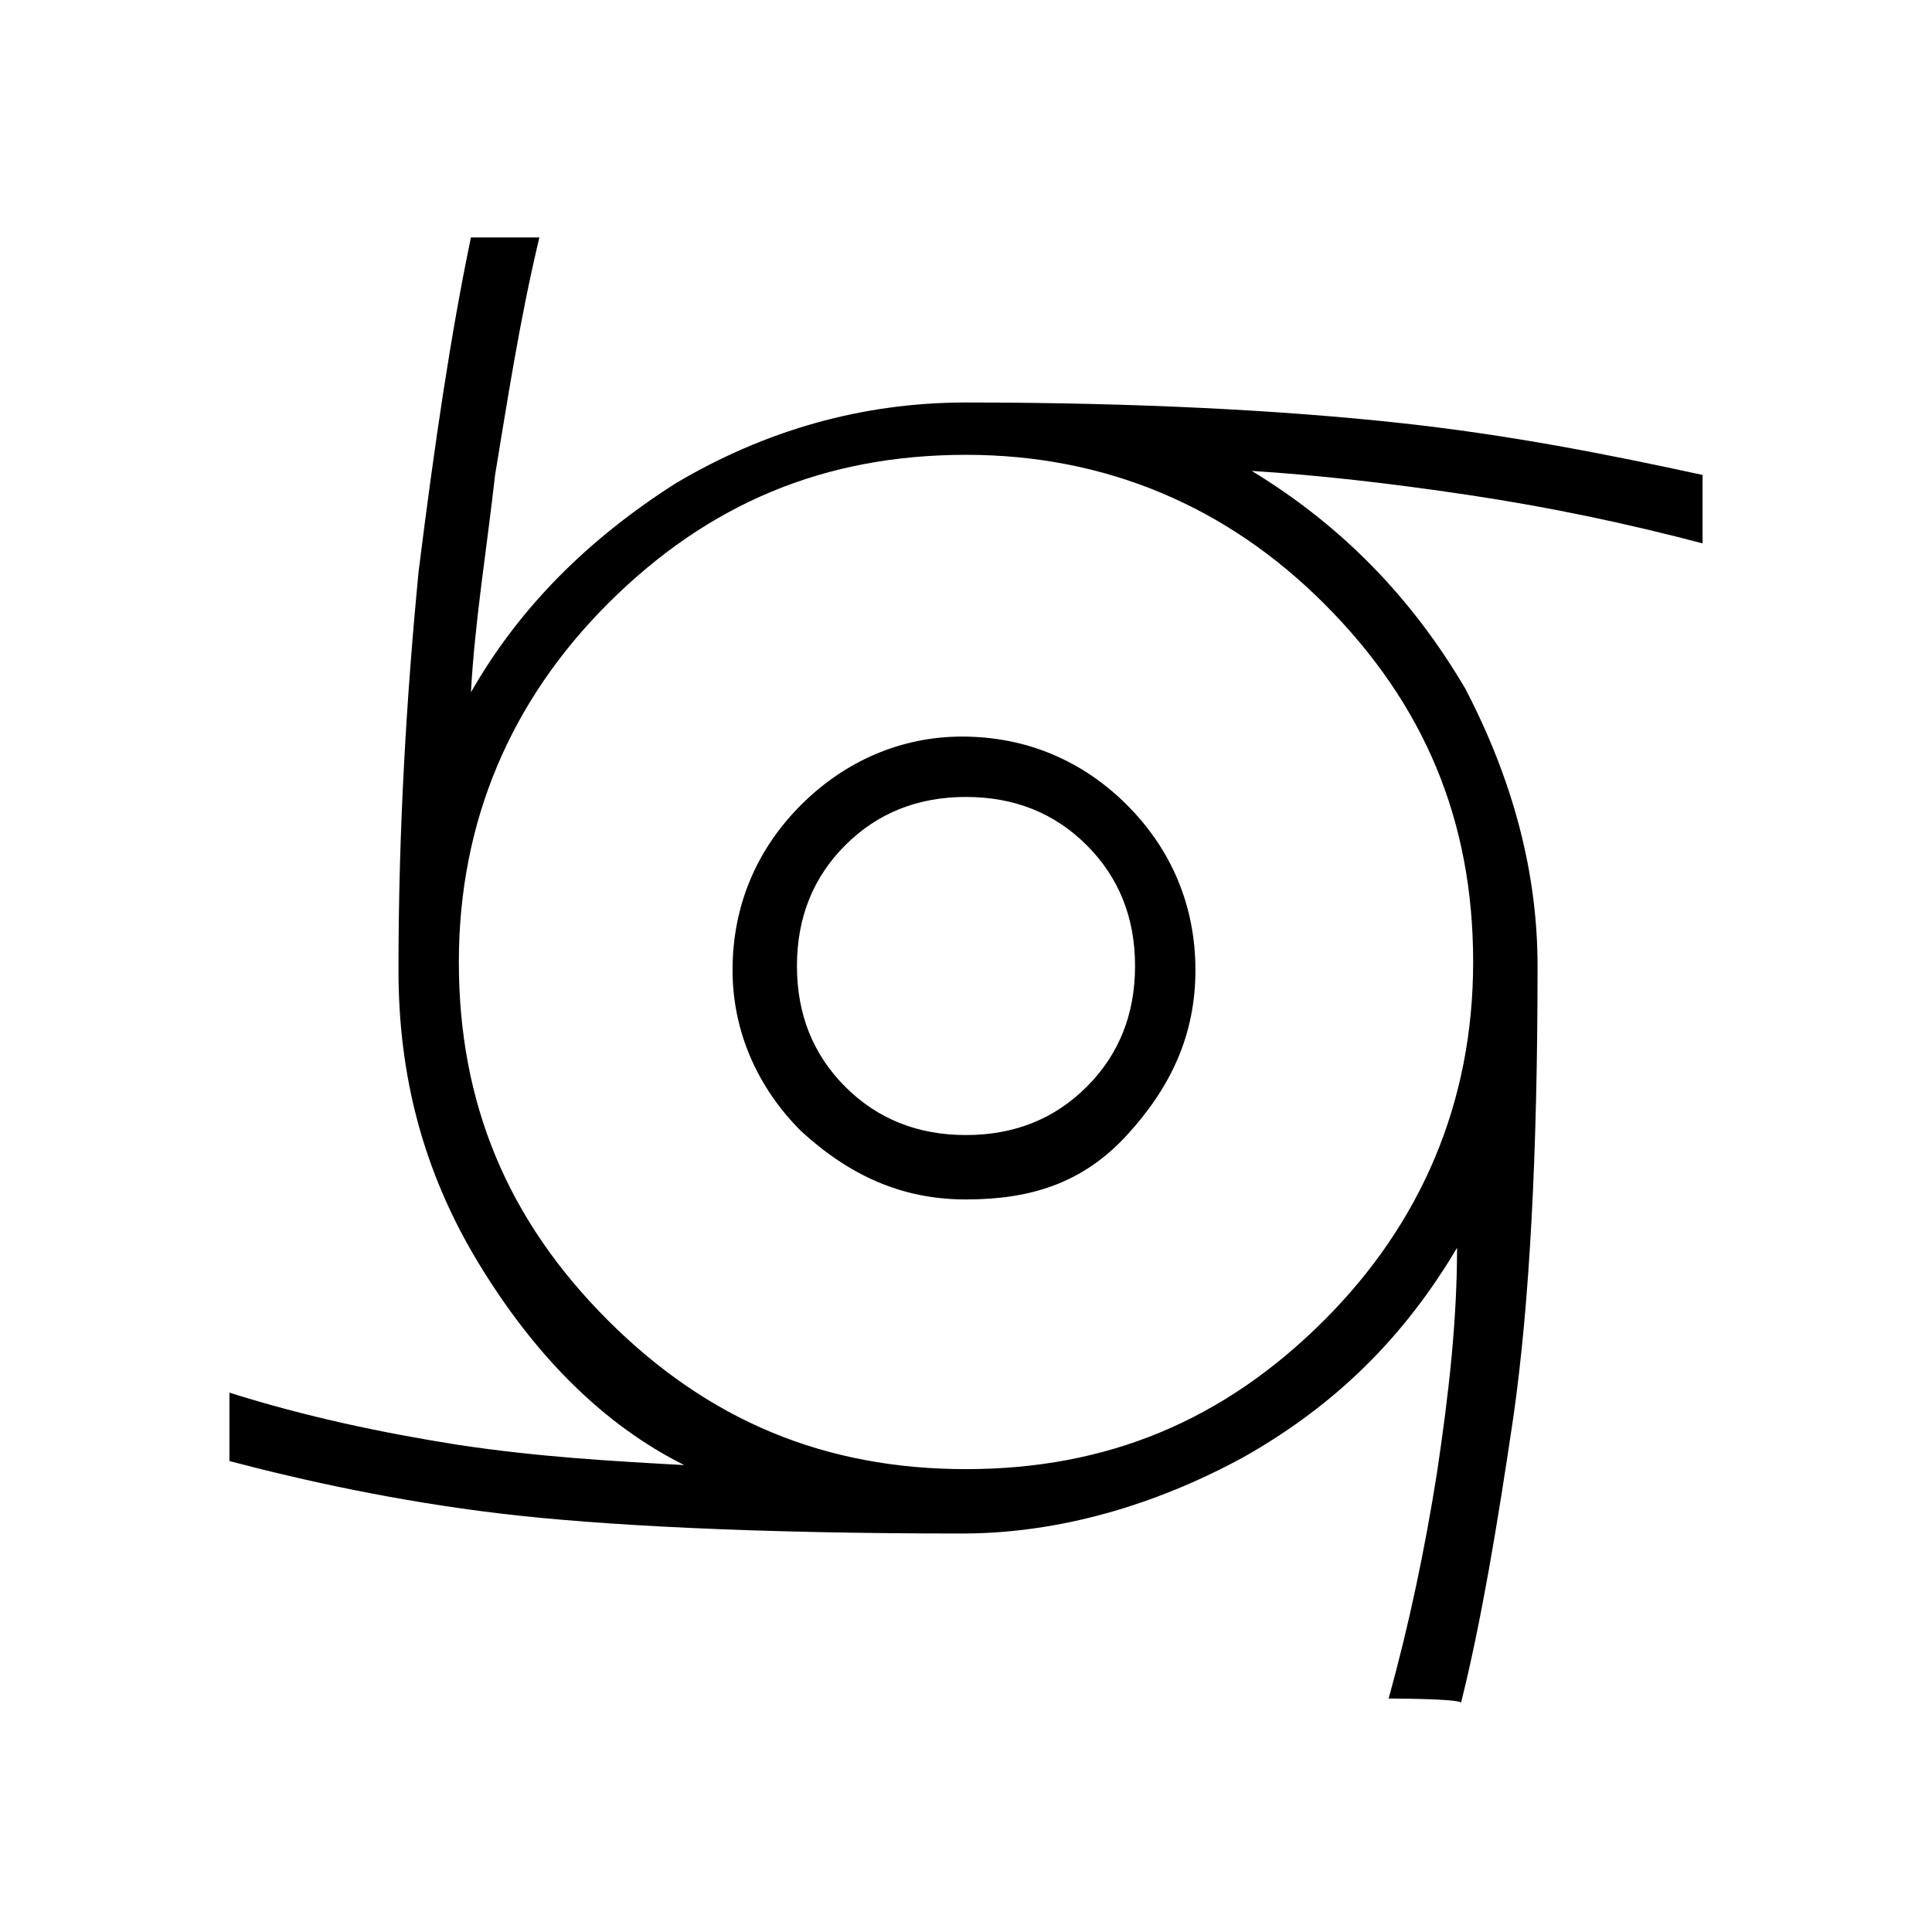<?xml version="1.0" encoding="utf-8"?>
<!-- Generator: Adobe Illustrator 26.3.1, SVG Export Plug-In . SVG Version: 6.00 Build 0)  -->
<svg version="1.1" id="Слой_1" xmlns="http://www.w3.org/2000/svg" xmlns:xlink="http://www.w3.org/1999/xlink" x="0px" y="0px"
	 viewBox="0 0 48 48" style="enable-background:new 0 0 48 48;" xml:space="preserve">
<path d="M24,29.8c-1.6,0-2.9-0.6-4.1-1.7c-1.1-1.1-1.7-2.5-1.7-4c0-1.6,0.6-3,1.7-4.1s2.5-1.7,4-1.7c1.6,0,3,0.6,4.1,1.7
	s1.7,2.5,1.7,4.1S29.1,27,28,28.2S25.6,29.8,24,29.8z M24,28.2c1.2,0,2.2-0.4,3-1.2c0.8-0.8,1.2-1.8,1.2-3s-0.4-2.2-1.2-3
	c-0.8-0.8-1.8-1.2-3-1.2s-2.2,0.4-3,1.2c-0.8,0.8-1.2,1.8-1.2,3s0.4,2.2,1.2,3C21.8,27.8,22.8,28.2,24,28.2z M34.5,42.2
	c0.5-1.8,0.9-3.7,1.2-5.6c0.3-2,0.5-3.8,0.5-5.6c-1.3,2.2-3,3.9-5.3,5.2c-2.2,1.2-4.6,1.9-7,1.9c-5.1,0-9-0.2-11.5-0.5
	s-4.8-0.8-6.7-1.3v-1.7c1.9,0.6,3.8,1,5.7,1.3c2,0.3,3.8,0.4,5.6,0.5c-2-1-3.7-2.7-5.1-5s-2-4.7-2-7.3c0-3.5,0.2-6.8,0.5-9.9
	c0.4-3.2,0.8-5.9,1.3-8.3h1.7c-0.5,2.1-0.8,4.1-1.1,5.9c-0.2,1.8-0.5,3.6-0.6,5.4c1.2-2.1,2.9-3.8,5.1-5.2c2.2-1.3,4.6-2,7.2-2
	c4.3,0,7.9,0.2,10.7,0.5s5.3,0.8,7.6,1.3v1.7c-1.9-0.5-3.8-0.9-5.8-1.2s-3.8-0.5-5.4-0.6c2.3,1.4,4,3.2,5.3,5.4
	c1.2,2.3,1.8,4.6,1.8,6.9c0,4.7-0.2,8.4-0.6,11.2c-0.4,2.7-0.8,5.1-1.3,7.1C36.2,42.2,34.5,42.2,34.5,42.2z M24,36.5
	c3.5,0,6.4-1.2,8.9-3.7c2.4-2.4,3.7-5.4,3.7-8.9s-1.2-6.4-3.7-8.9c-2.4-2.4-5.4-3.7-8.9-3.7s-6.4,1.2-8.9,3.7
	c-2.4,2.4-3.7,5.4-3.7,8.9s1.2,6.4,3.7,8.9S20.5,36.5,24,36.5z"/>
</svg>
